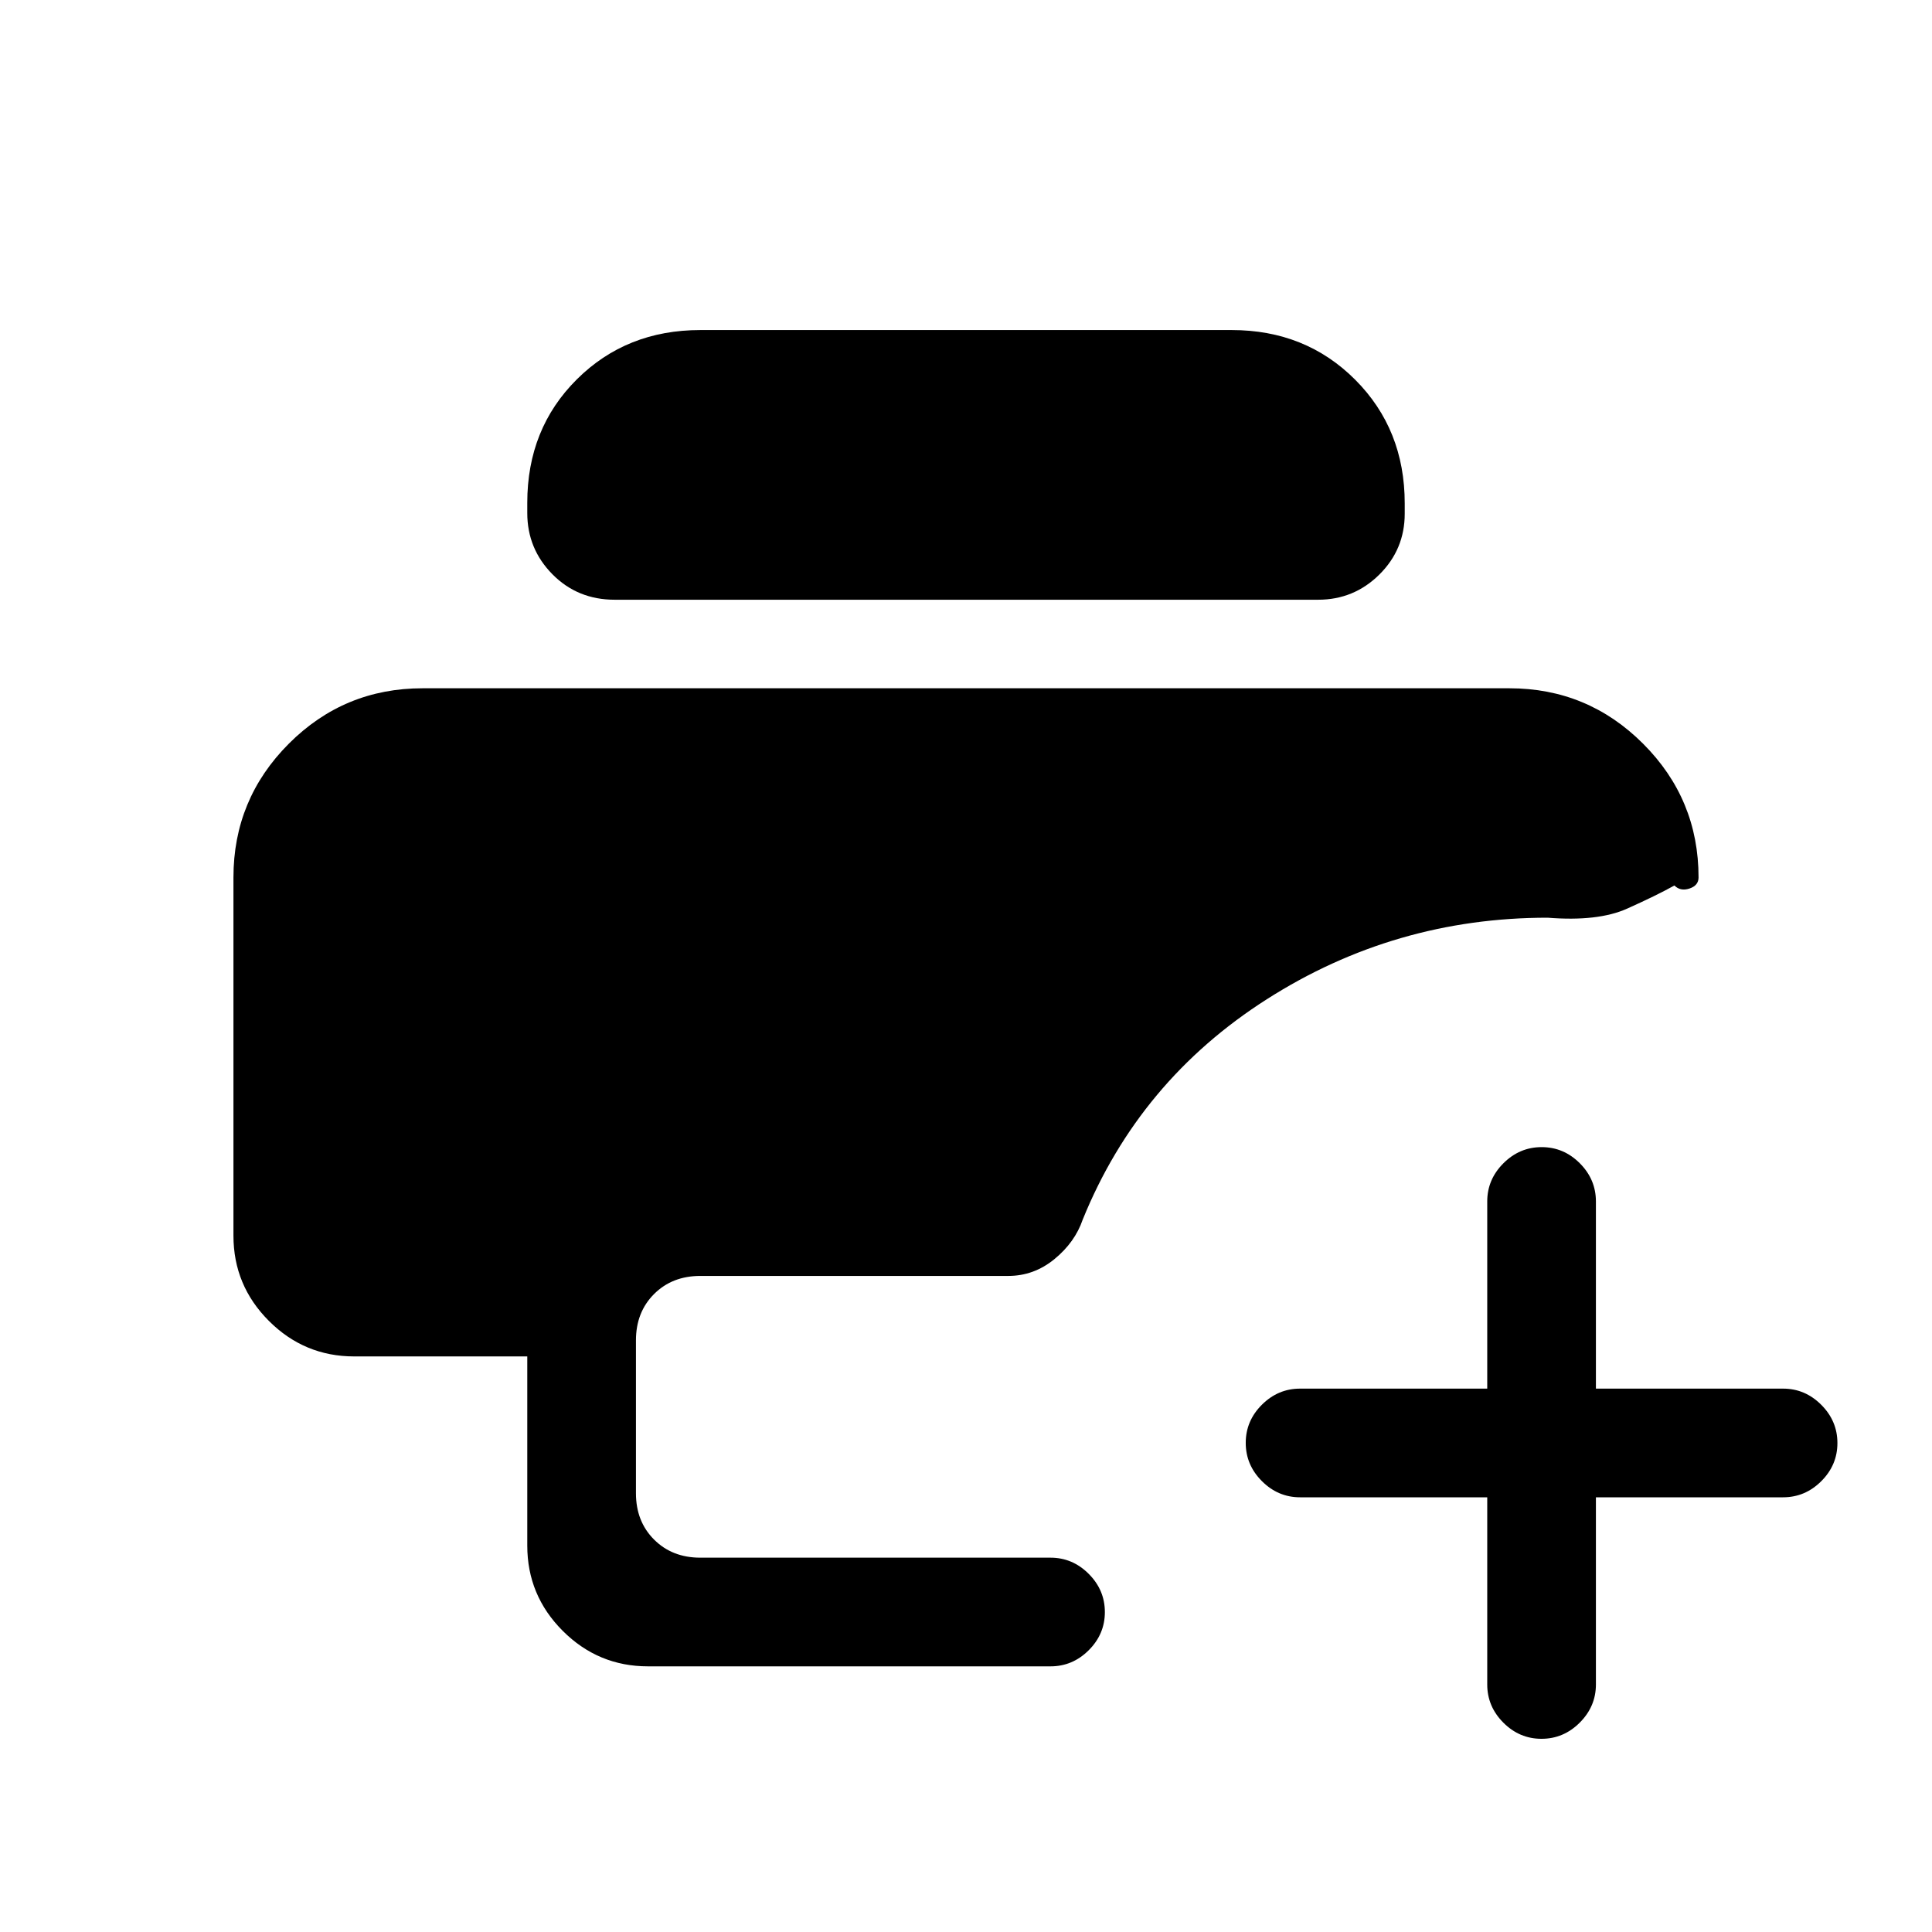 <svg xmlns="http://www.w3.org/2000/svg" height="24" viewBox="0 -960 960 960" width="24"><path d="M322-132q-24.75 0-42.37-17.63Q262-167.25 262-192v-94h-86q-24.75 0-42.37-17.63Q116-321.25 116-346v-178q0-38.9 27.5-66.45Q171-618 210-618h540q38.9 0 66.45 27.55Q844-562.9 844-524q0 4-4.5 5.5T832-520q-9 5-23.5 11.5T769-504q-76 0-139.5 40.5T538-354q-3.87 11.3-14.06 19.65Q513.74-326 501-326H348q-14 0-23 9t-9 23v76q0 14 9 23t23 9h174q10.95 0 18.97 8.04 8.03 8.03 8.03 19 0 10.96-8.03 18.96-8.02 8-18.97 8H322Zm-16.59-530q-18.41 0-30.91-12.65T262-705.09v-5.09q0-36.82 24.63-61.32Q311.25-796 348-796h264q36.75 0 61.38 24.67Q698-746.66 698-709.85v5.07q0 17.78-12.62 30.28Q672.75-662 655-662H305.41ZM765.96-96Q755-96 747-104.03q-8-8.02-8-18.97v-93h-93q-10.95 0-18.97-8.04-8.03-8.03-8.03-19 0-10.96 8.03-18.96 8.02-8 18.97-8h93v-93q0-10.95 8.04-18.98 8.03-8.02 19-8.02 10.96 0 18.96 8.02 8 8.03 8 18.98v93h93q10.95 0 18.97 8.04 8.03 8.03 8.03 19 0 10.96-8.03 18.96-8.02 8-18.97 8h-93v93q0 10.95-8.04 18.97-8.03 8.03-19 8.03Z"/></svg>